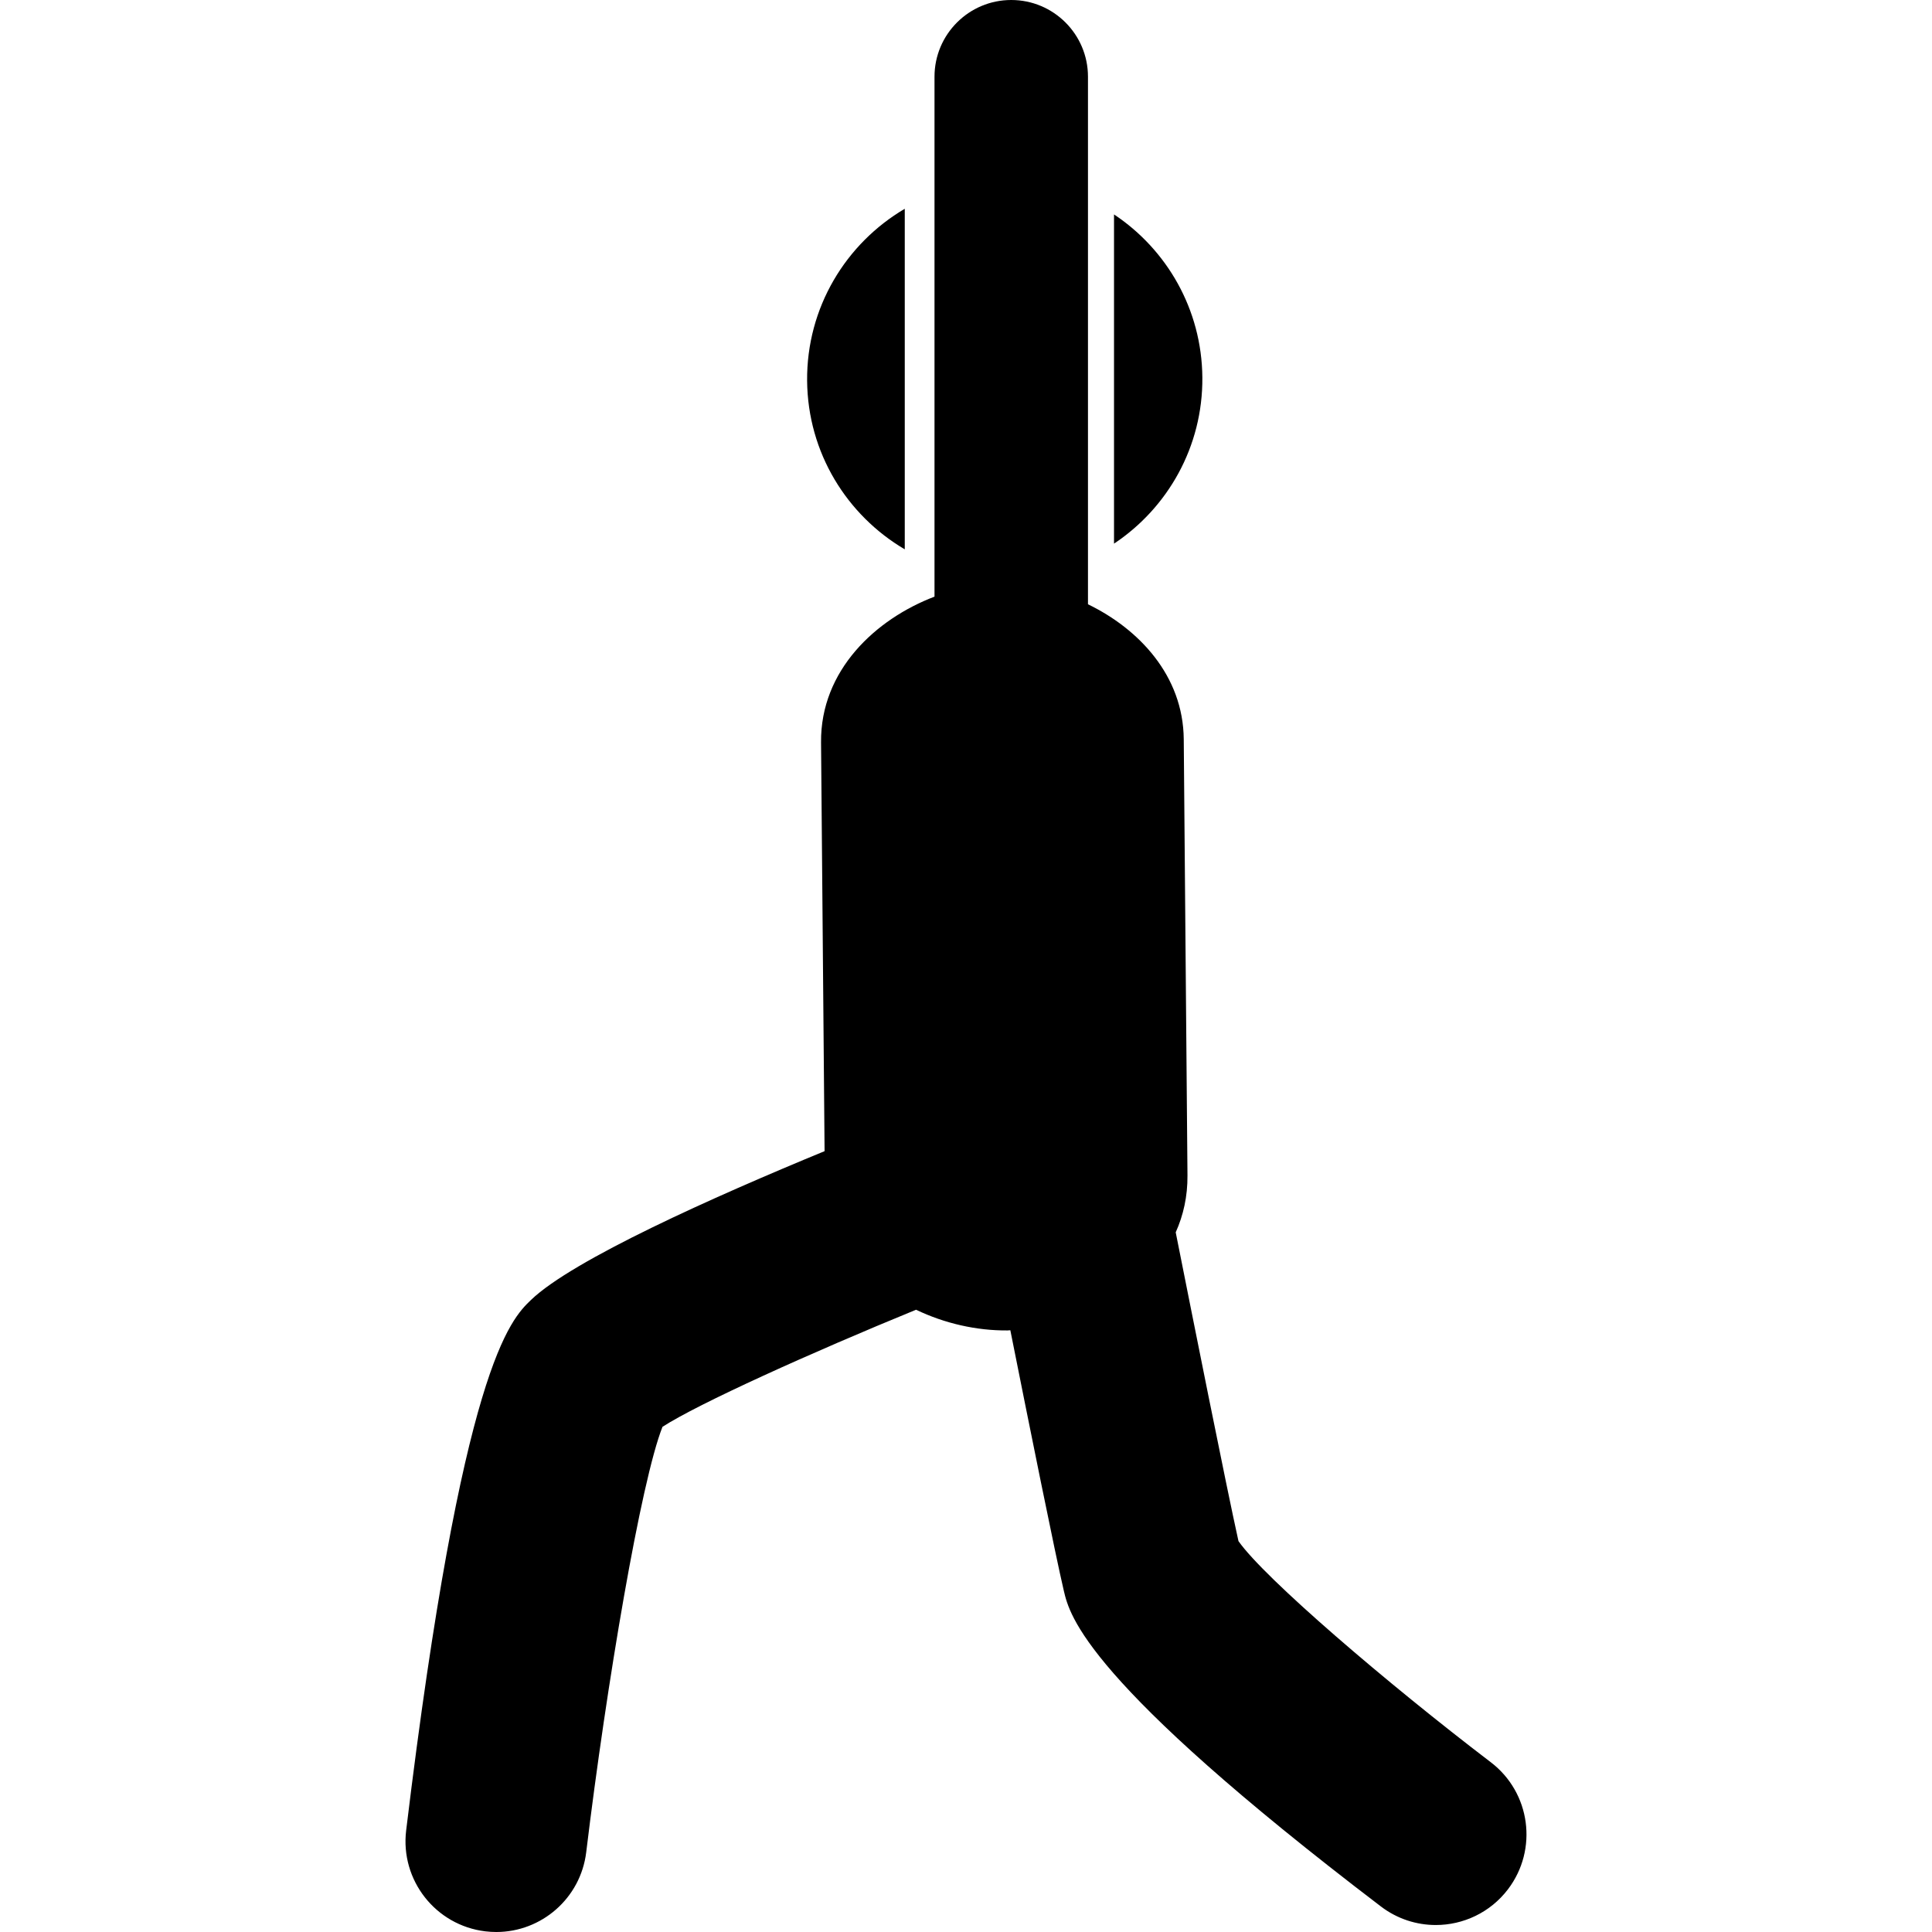<?xml version="1.0" encoding="iso-8859-1"?>
<!-- Generator: Adobe Illustrator 16.0.0, SVG Export Plug-In . SVG Version: 6.00 Build 0)  -->
<!DOCTYPE svg PUBLIC "-//W3C//DTD SVG 1.1//EN" "http://www.w3.org/Graphics/SVG/1.1/DTD/svg11.dtd">
<svg version="1.1" id="Capa_1" xmlns="http://www.w3.org/2000/svg" xmlns:xlink="http://www.w3.org/1999/xlink" x="0px" y="0px"
	 width="123.573px" height="123.572px" viewBox="0 0 123.573 123.572" style="enable-background:new 0 0 123.573 123.572;"
	 xml:space="preserve">
<g>
	<g>
		<path d="M95.35,112.713c-6.614-5.042-14.465-11.759-16.136-14.141c-0.784-3.526-2.98-14.551-4.014-19.75
			c0.486-1.084,0.764-2.299,0.752-3.641l-0.238-27.9c-0.036-4.065-2.865-7.05-6.126-8.631V4.907C69.588,2.198,67.39,0,64.68,0
			c-2.709,0-4.908,2.198-4.908,4.907v33.255c-3.761,1.434-7.297,4.708-7.257,9.319l0.226,26.148
			c-7.111,2.932-16.108,6.951-18.777,9.516c-1.313,1.261-4.392,4.218-7.986,33.931c-0.384,3.181,1.882,6.069,5.063,6.455
			c0.236,0.028,0.472,0.042,0.703,0.042c2.893,0,5.395-2.161,5.751-5.104c1.3-10.75,3.505-23.75,4.879-27.209
			c2.28-1.475,9.478-4.728,16.218-7.488c1.816,0.873,3.86,1.341,5.849,1.324c0.061,0,0.119-0.01,0.181-0.012
			c1.206,6.053,2.867,14.299,3.422,16.667c0.37,1.577,1.351,5.765,20.279,20.188c1.05,0.8,2.285,1.187,3.511,1.187
			c1.748,0,3.477-0.788,4.617-2.284C98.389,118.293,97.899,114.654,95.35,112.713z"/>
		<path d="M57.87,35.136V13.354c-3.767,2.217-6.285,6.318-6.246,11.002C51.665,28.962,54.17,32.958,57.87,35.136z"/>
		<path d="M76.904,24.139c-0.037-4.357-2.276-8.18-5.65-10.424v21.057C74.687,32.486,76.941,28.573,76.904,24.139z"/>
	</g>
</g>
</svg>

